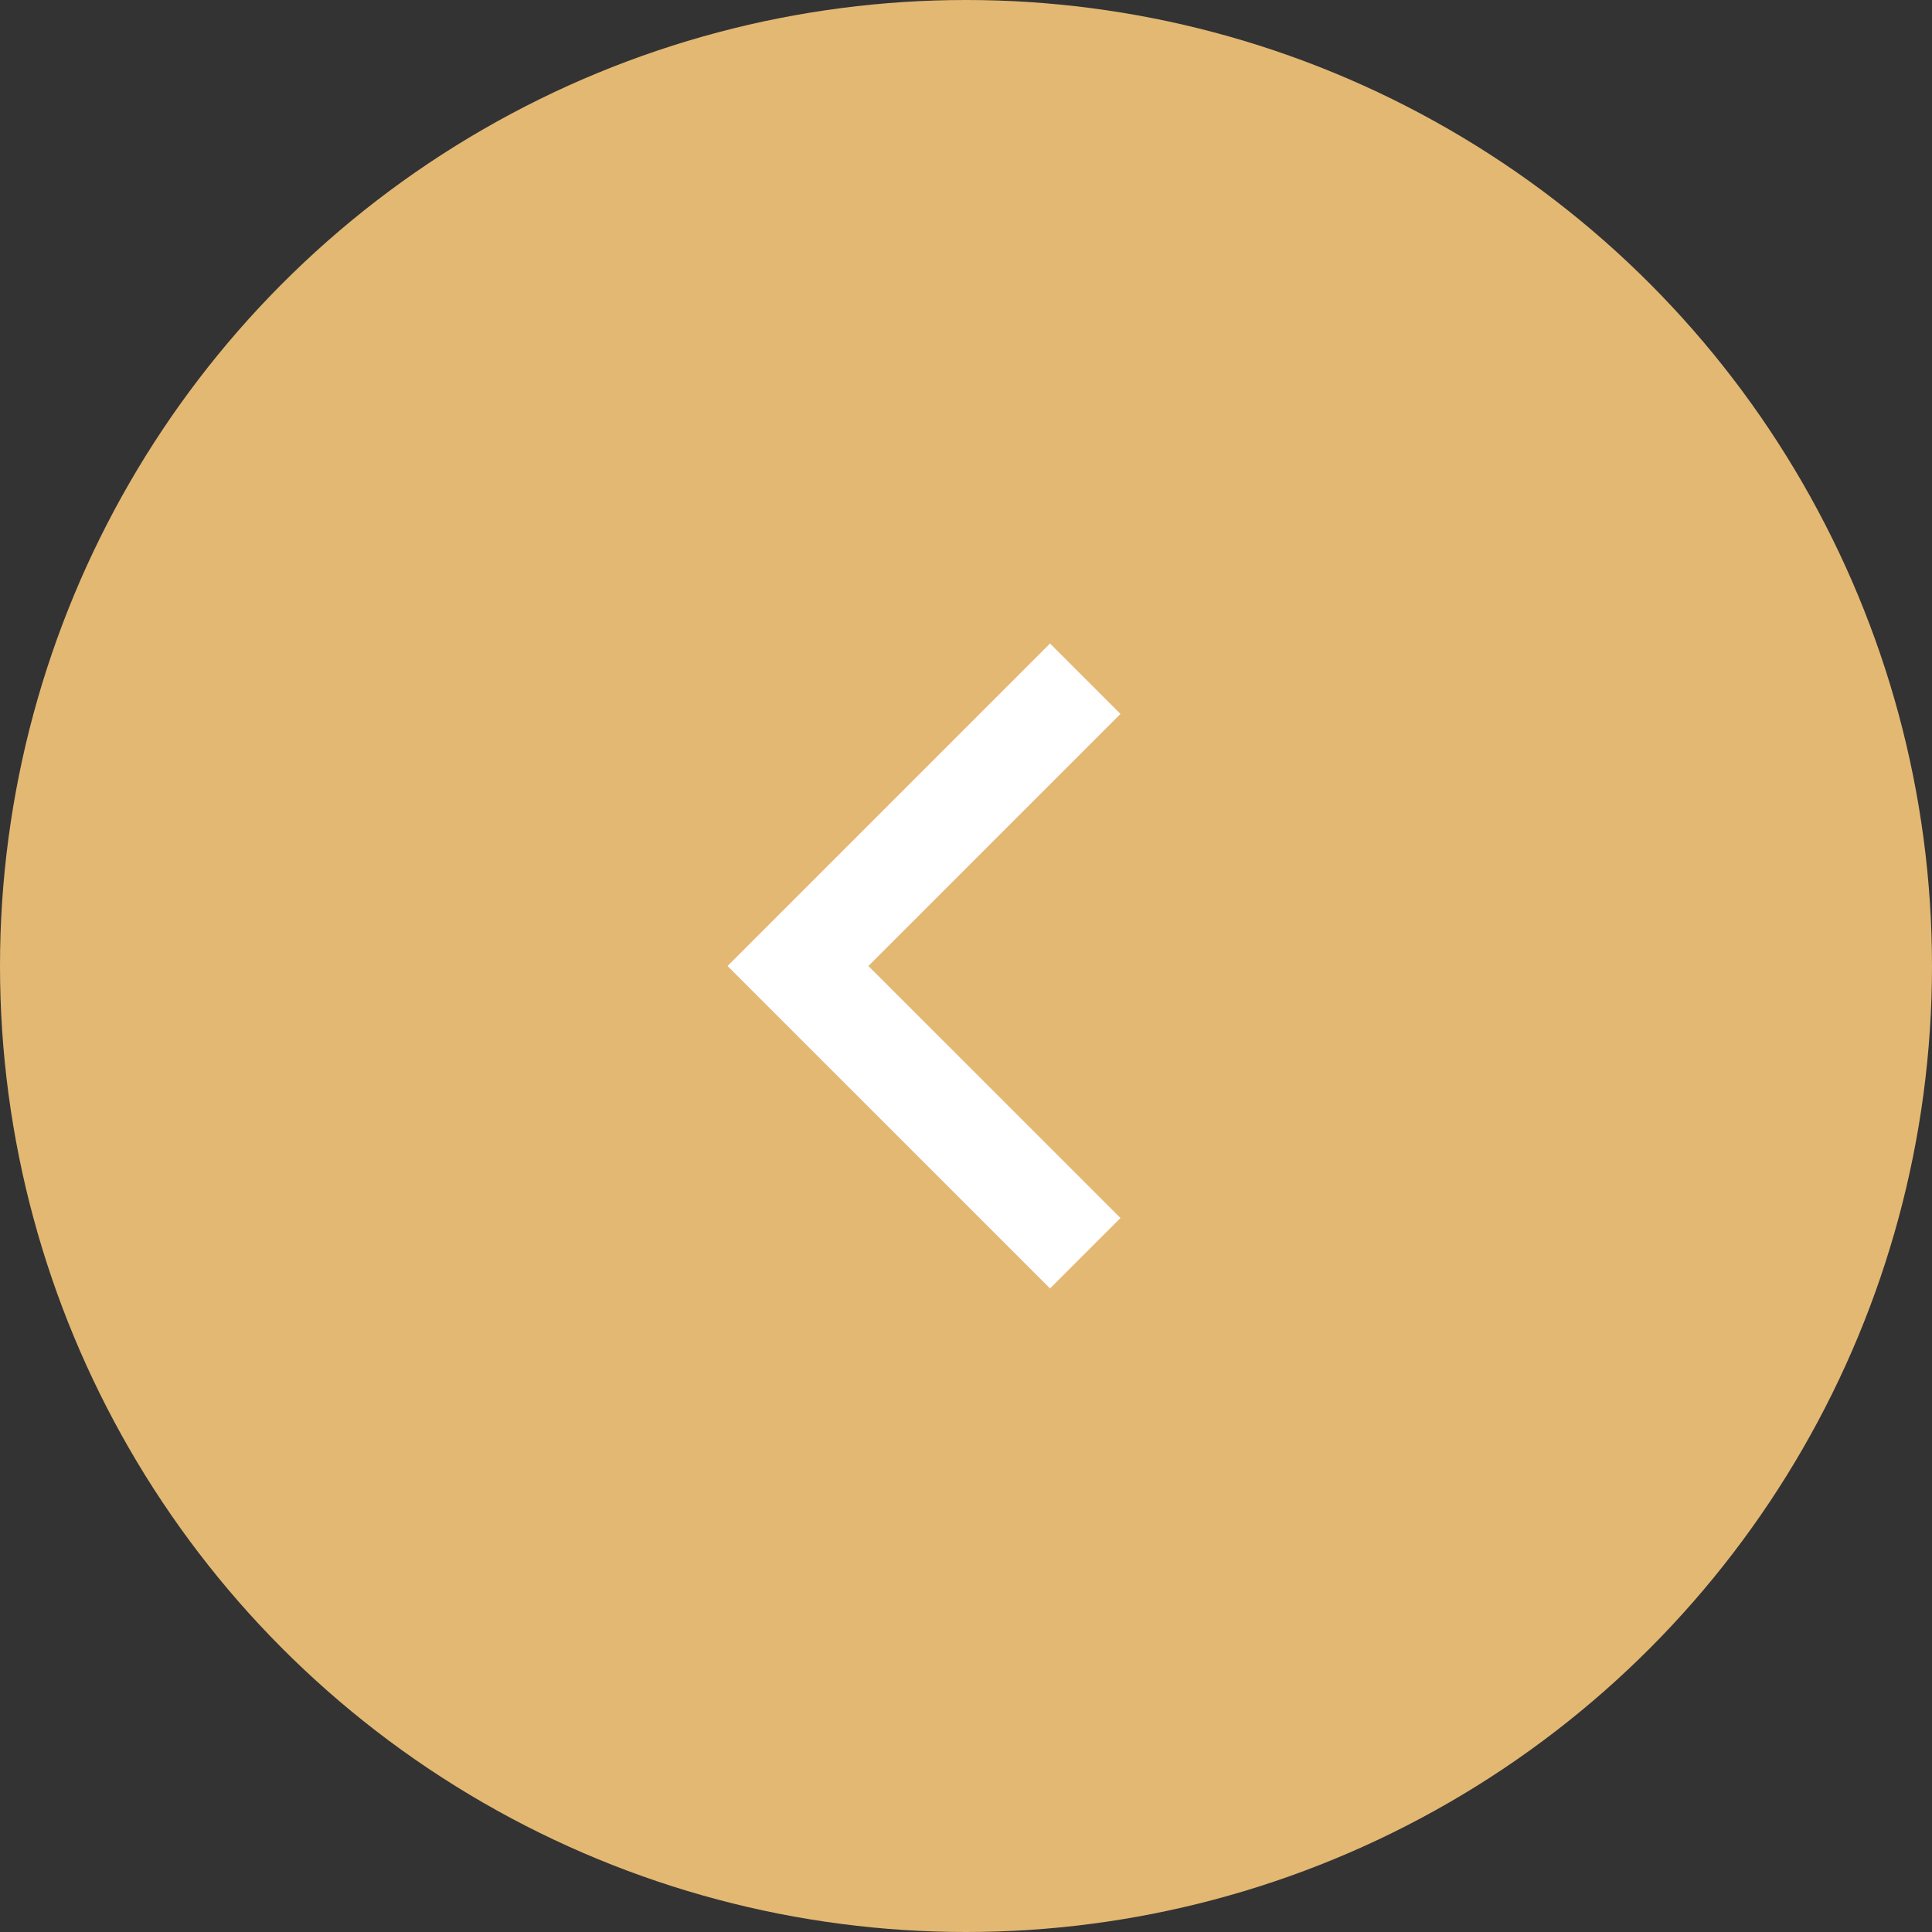 <svg width="36" height="36" viewBox="0 0 36 36" fill="none" xmlns="http://www.w3.org/2000/svg">
<rect x="0" y="0" width="36" height="36" fill="#333333" stroke="none"/>
<g id="Group 8.8">
<circle id="Ellipse" cx="18" cy="18" r="18" transform="rotate(-180 18 18)" fill="#E3B873"/>
<g id="Group">
<path id="Vector (Stroke)" fill-rule="evenodd" clip-rule="evenodd" d="M19.566 23.478L14.087 18L19.566 12.521L20.348 13.303L15.651 18L20.348 22.696L19.566 23.478Z" fill="white" stroke="white" stroke-width="0.75"/>
</g>
</g>
</svg>
